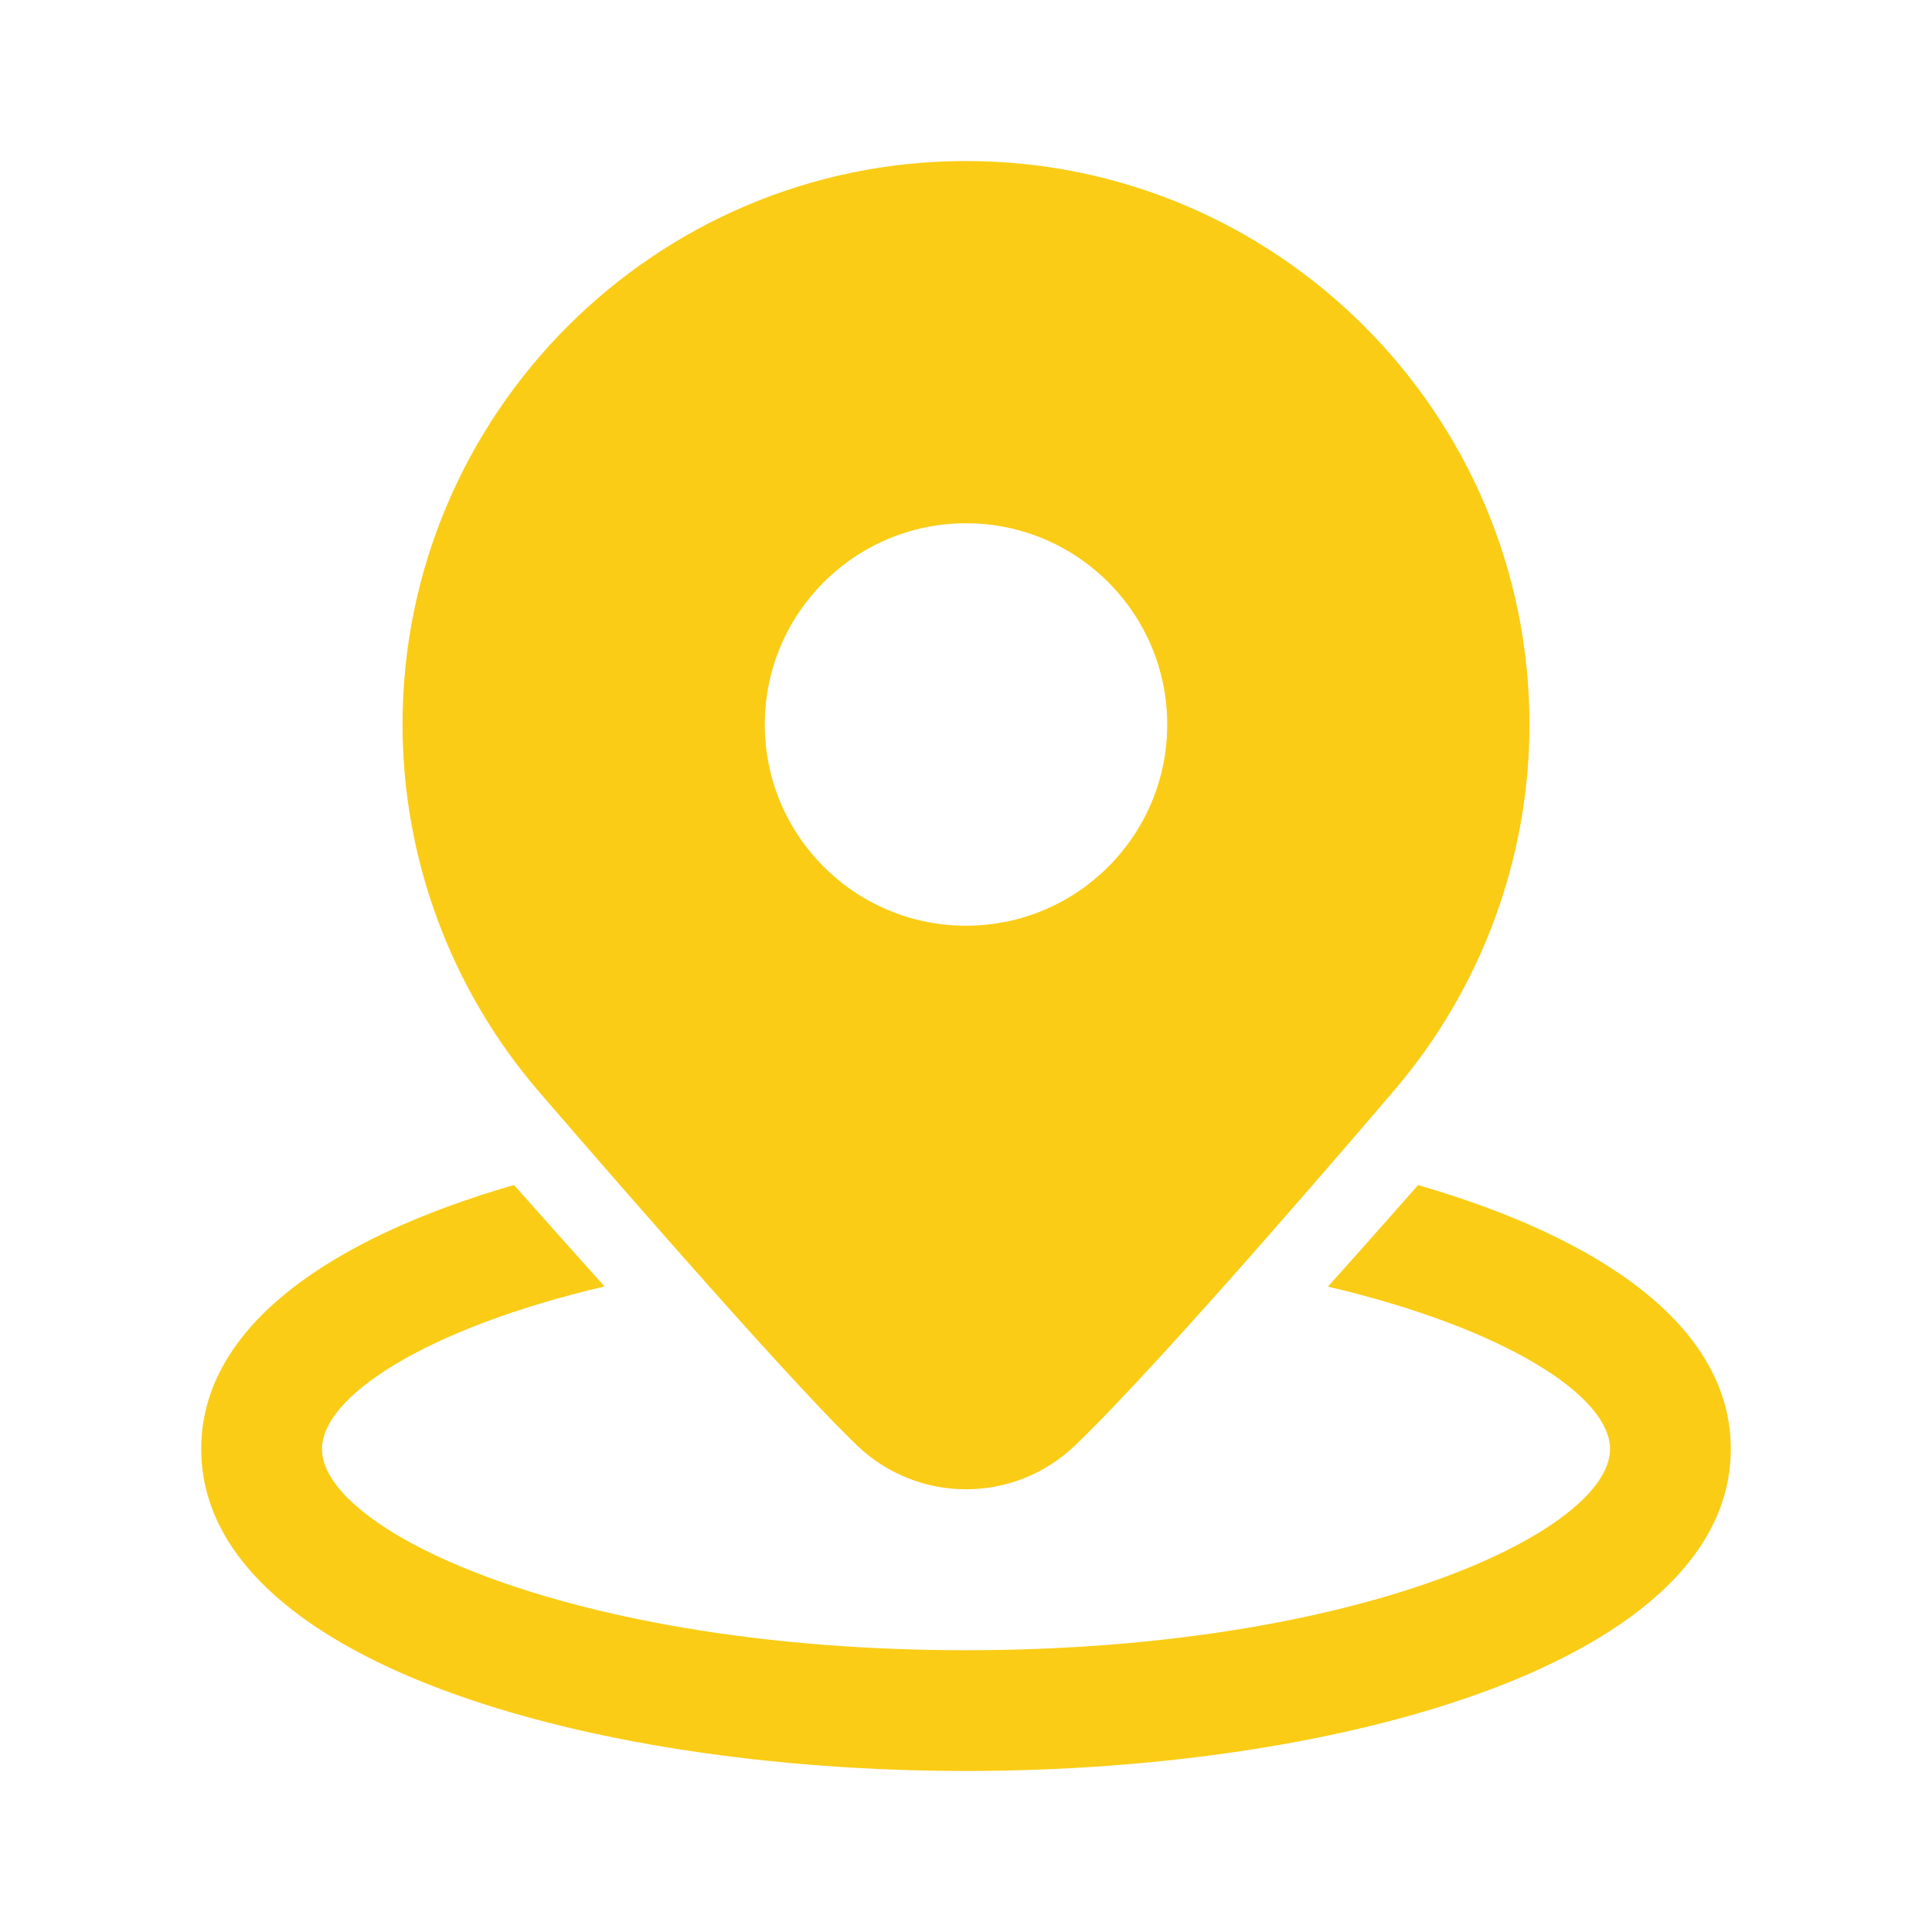 <svg width="20" height="20" viewBox="0 0 20 20" fill="none" xmlns="http://www.w3.org/2000/svg">
<g id="icons8_place_marker_1 1">
<path id="Vector" d="M10 1.667C6.783 1.667 4.167 4.283 4.167 7.5C4.167 8.885 4.663 10.229 5.567 11.287C5.669 11.405 8.069 14.197 8.875 14.966C9.191 15.267 9.595 15.417 10 15.417C10.405 15.417 10.81 15.267 11.126 14.966C12.062 14.072 14.338 11.398 14.434 11.286C15.336 10.23 15.833 8.885 15.833 7.5C15.833 4.283 13.217 1.667 10 1.667ZM10 5.417C11.15 5.417 12.083 6.35 12.083 7.5C12.083 8.65 11.15 9.583 10 9.583C8.85 9.583 7.917 8.65 7.917 7.5C7.917 6.35 8.85 5.417 10 5.417ZM5.321 12.267C3.428 12.814 2.083 13.73 2.083 15C2.083 17.188 6.066 18.333 10 18.333C13.934 18.333 17.917 17.188 17.917 15C17.917 13.731 16.573 12.816 14.68 12.268C14.439 12.541 14.11 12.914 13.747 13.319C15.591 13.752 16.667 14.455 16.667 15C16.667 15.85 14.07 17.083 10 17.083C5.93 17.083 3.333 15.85 3.333 15C3.333 14.454 4.411 13.751 6.258 13.317C5.897 12.915 5.565 12.542 5.321 12.267Z" fill="#FACC15"/>
</g>
</svg>
